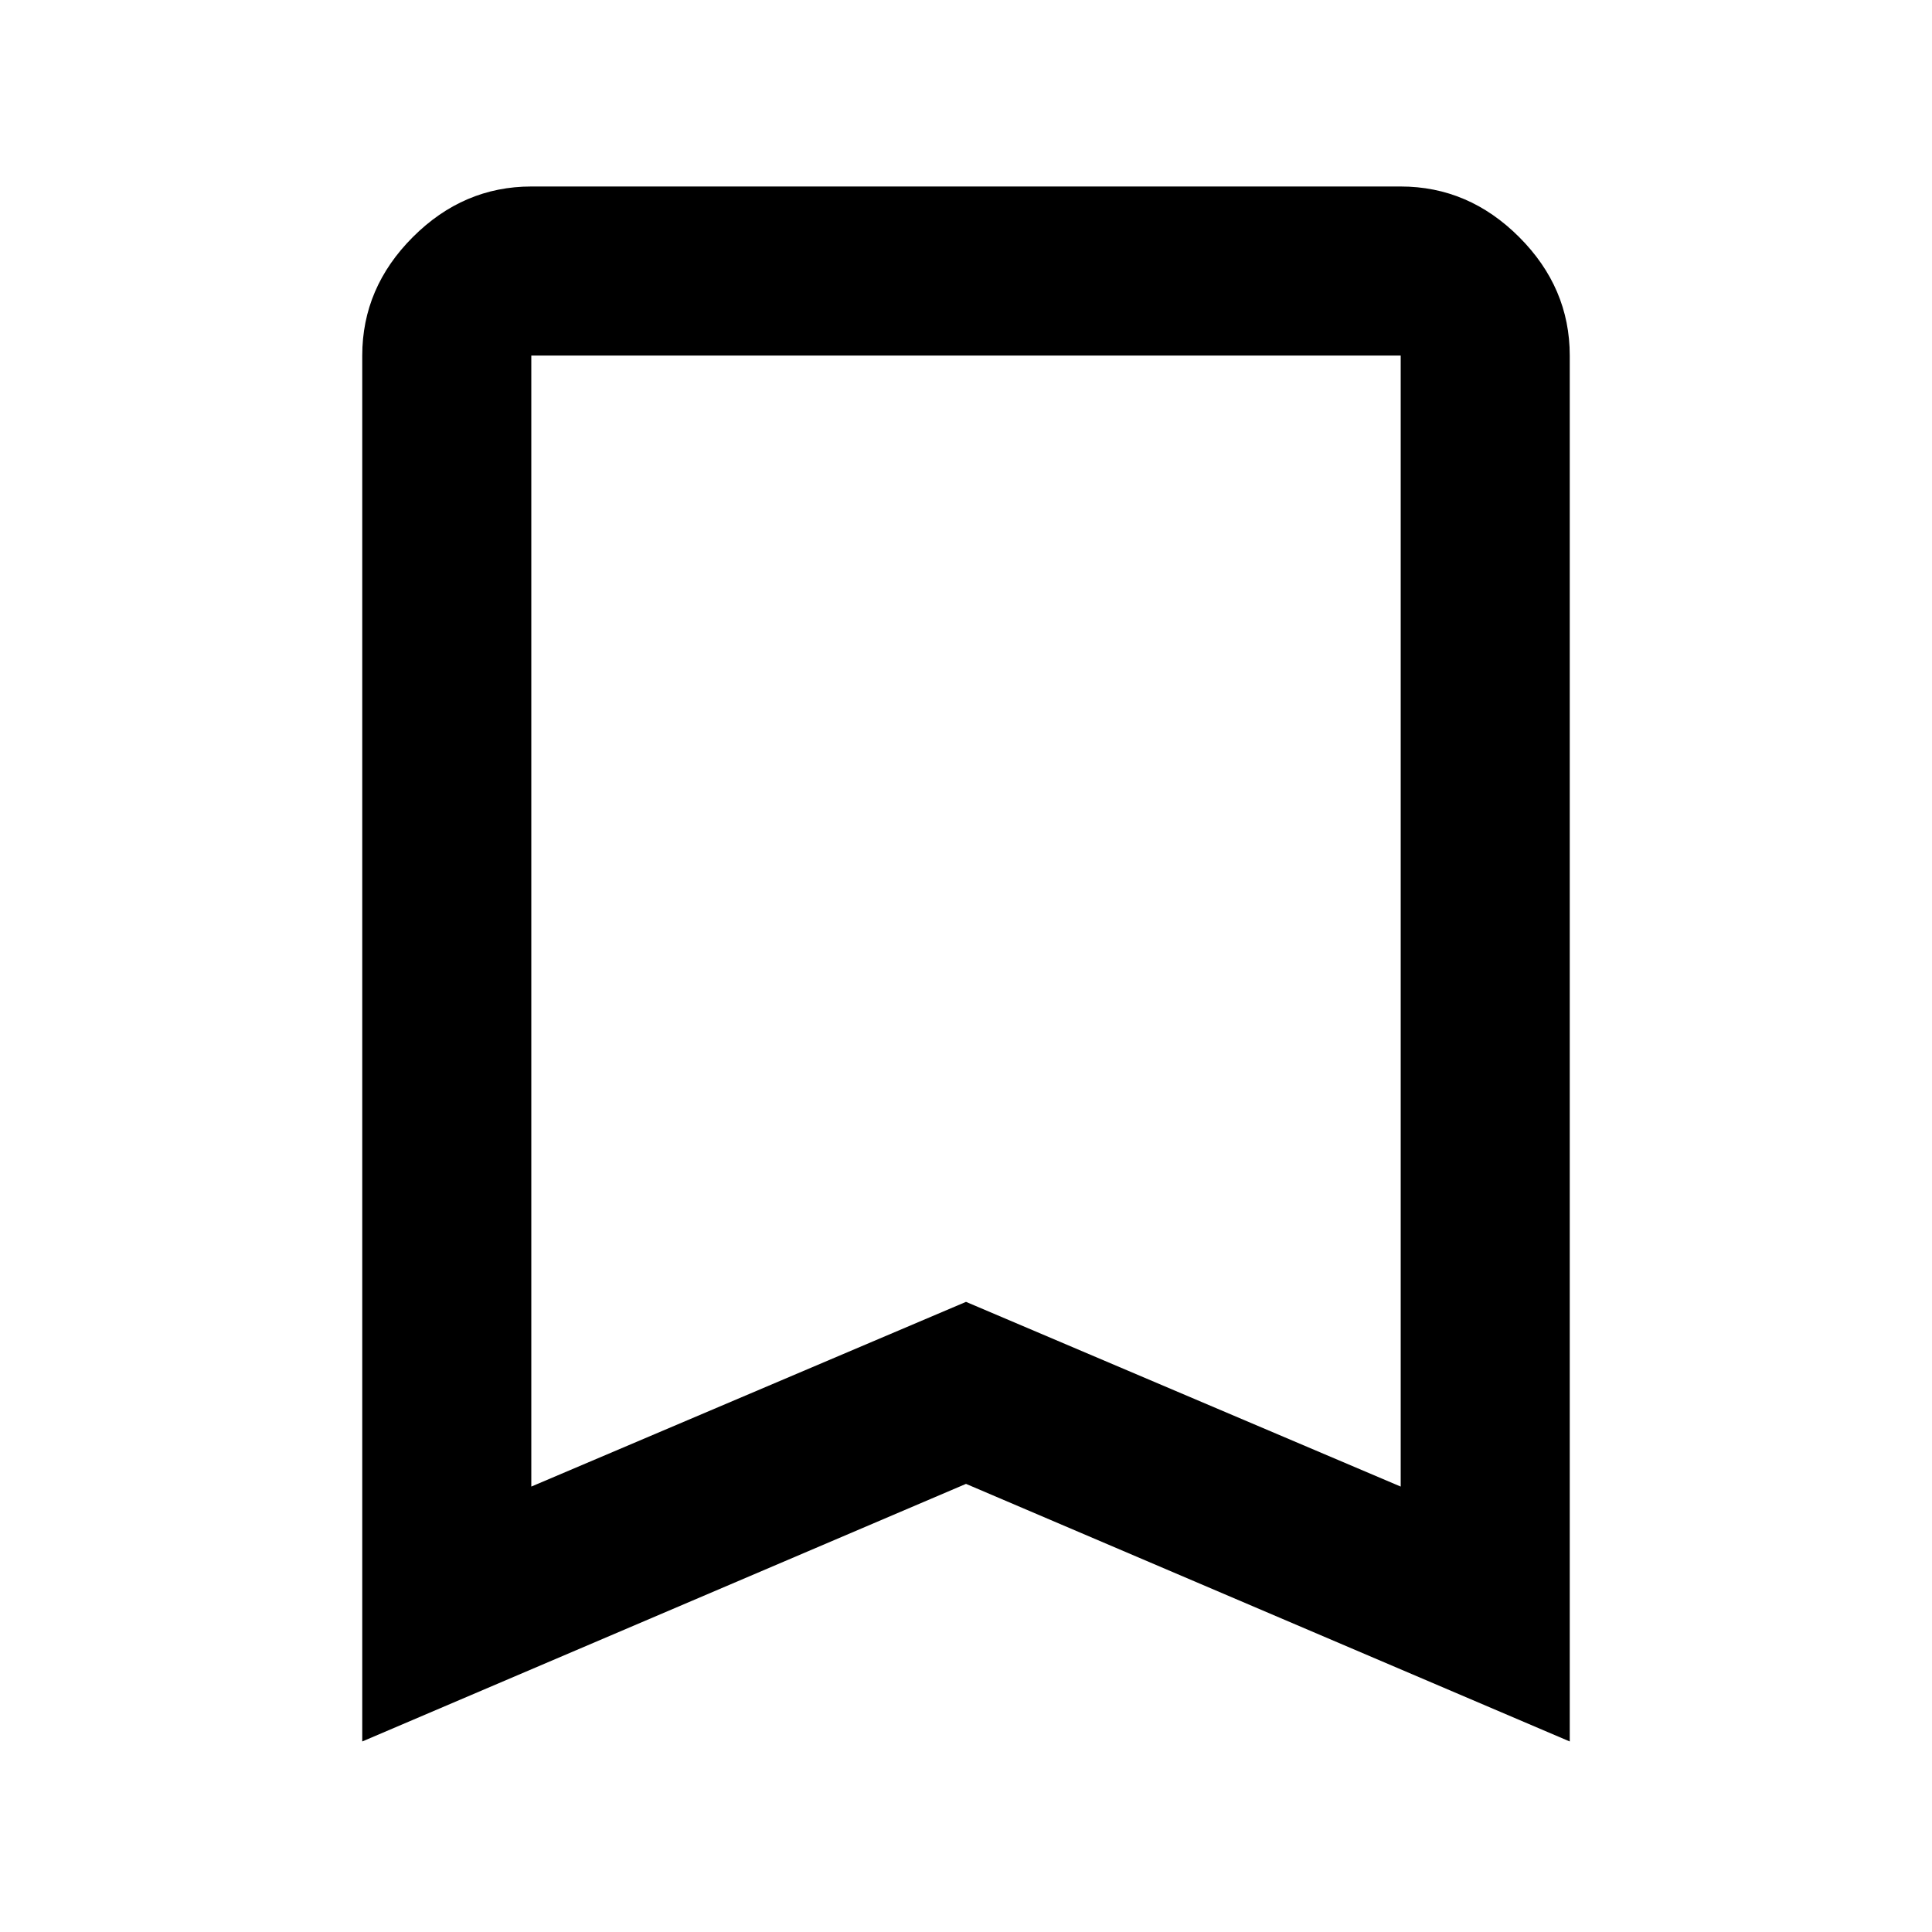 <svg xmlns="http://www.w3.org/2000/svg" height="24px" viewBox="0 -960 960 960" width="24px" fill="#000000ff"><path d="M180-94.67v-688.66q0-33.73 25.14-58.87 25.13-25.13 58.86-25.13h432q33.73 0 58.86 25.13Q780-817.06 780-783.33v688.66l-300-128-300 128Zm84-126.66 216-91.78 216 91.78v-562H264v562Zm0-562h432-432Z"/></svg>